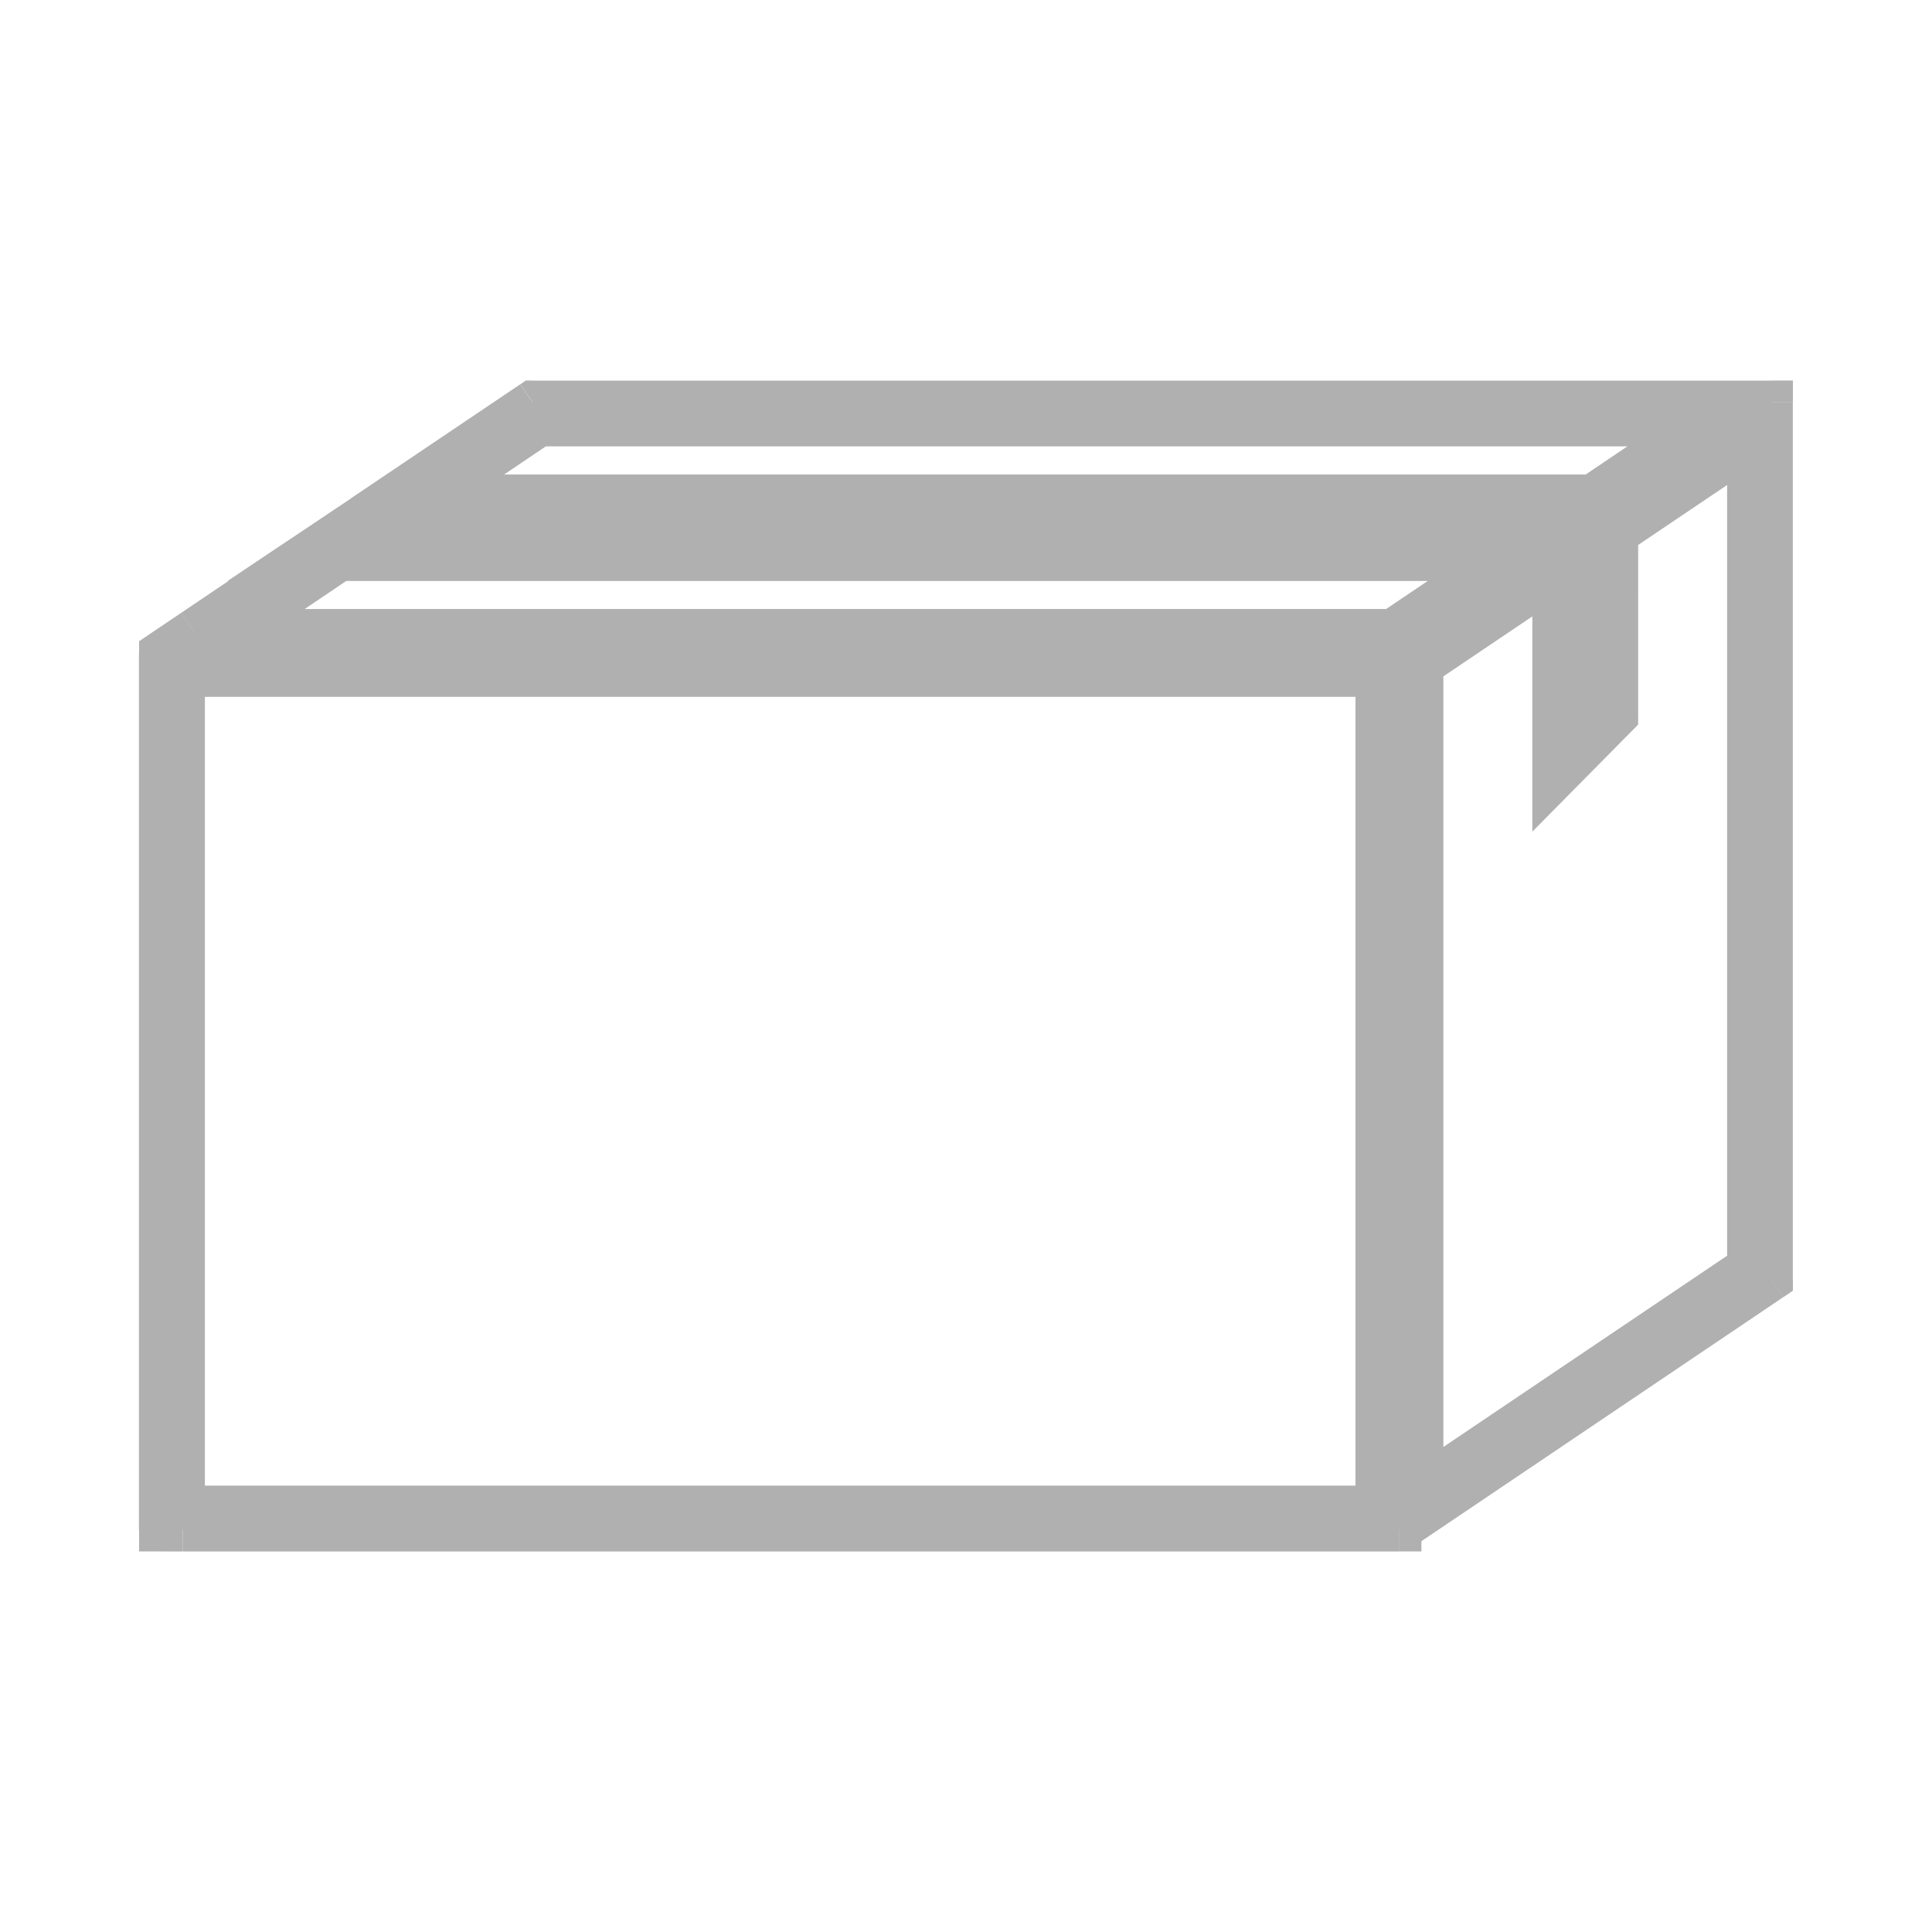 <svg width="22" height="22" viewBox="0 0 22 22" fill="none" xmlns="http://www.w3.org/2000/svg">
    <path fill-rule="evenodd" clip-rule="evenodd" d="M16.186 16.947V7.568l1.513-1.02v2.313l.705-.713V6.073l1.513-1.02v9.379l-3.731 2.515zm1.947-11.294 1.216-.82H6.14l-1.216.82h13.208zM3.42 6.366l-1.216.82-.37.25v9.98h14.102l.25-.168 3.98-2.683V4.584H6.065l-1.929 1.3-.72.482h.005zm.447 0h13.208l-1.215.82H2.652l1.215-.82zm-1.784 1.32h13.603v9.48H2.084v-9.48z" fill="#B0B0B0"/>
    <path d="m16.186 7.568-.14-.207-.11.074v.133h.25zm0 9.379h-.25v.47l.39-.263-.14-.207zm1.513-10.399h.25v-.47l-.39.263.14.207zm0 2.313h-.25v.609l.428-.433-.178-.176zm.705-.713.178.176.072-.073v-.103h-.25zm0-2.075-.14-.207-.11.074v.133h.25zm1.513-1.02h.25v-.47l-.39.263.14.208zm0 9.379.14.207.11-.074v-.133h-.25zm-.568-9.598.14.207.678-.458h-.818v.25zm-1.216.819v.25h.076l.064-.043-.14-.207zm-11.992-.82v-.25h-.077l-.063.043.14.207zm-1.216.82-.14-.207-.678.457h.818v-.25zm-1.505.713.14.207.678-.457H3.42v.25zm-1.216.82-.14-.208.14.207zm-.37.25-.14-.208-.11.074v.133h.25zm0 9.98h-.25v.25h.25v-.25zm14.102 0v.25h.25v-.25h-.25zm0 0-.14-.207-.11.075v.133h.25zm.25-.168-.14-.207.14.207zm3.98-2.683.14.207.11-.074v-.133h-.25zm0-9.982h.25v-.25h-.25v.25zm-14.102 0v-.25h-.076l-.063.043.14.207zm-1.929 1.3.14.208-.14-.207zm-.72.483-.14-.208-.684.458h.823v-.25zm13.66 0 .14.207.678-.457h-.818v.25zm-13.208 0v-.25h-.076l-.063.043.14.207zm11.993.82v.25h.076L16 7.392l-.14-.208zm-13.208 0-.14-.208-.679.457h.819v-.25zm13.034.5h.25v-.25h-.25v.25zm-13.602 0v-.25h-.25v.25h.25zm13.602 9.48v.25h.25v-.25h-.25zm-13.602 0h-.25v.25h.25v-.25zm13.852-9.598v9.379h.5V7.568h-.5zm1.623-1.227-1.513 1.02.28.415 1.513-1.02-.28-.415zm.39 2.52V6.548h-.5v2.313h.5zm.277-.889-.705.713.356.352.705-.713-.356-.352zm-.072-1.899v2.075h.5V6.073h-.5zm1.623-1.227-1.513 1.02.28.414 1.513-1.02-.28-.414zm.39 9.586V5.054h-.5v9.378h.5zm-3.841 2.722 3.73-2.515-.279-.414-3.73 2.514.279.415zm2.883-12.528-1.216.82.28.414 1.215-.82-.28-.414zM6.14 5.083h13.208v-.5H6.14v.5zm-1.076.777 1.215-.82L6 4.627l-1.215.82.28.414zm-.14.043h13.208v-.5H4.925v.5zm-1.645.256-1.215.819.28.415 1.215-.82-.28-.414zm-1.215.819-.371.25.28.415.37-.25-.28-.415zm-.482.457v.25h.5v-.25h-.5zm0 .25v9.482h.5V7.685h-.5zm0 9.482v.25h.5v-.25h-.5zm.25.5h.25v-.5h-.25v.5zm.25 0h13.603v-.5H2.084v.5zm13.603 0h.25v-.5h-.25v.5zm.5-.25h-.5.5zm-.11.207.25-.168-.28-.415-.25.168.28.415zm.25-.168 3.98-2.684-.279-.414-3.98 2.683.279.415zm4.09-2.891v-9.68h-.5v9.68h.5zm0-9.68v-.301h-.5v.301h.5zm-.25-.551h-.446v.5h.447v-.5zm-.446 0H6.064v.5H19.72v-.5zm-13.795.042-1.93 1.3.28.415 1.929-1.3-.28-.415zM3.553 6.574l.721-.483-.278-.415-.72.482.277.416zm-.133-.458h-.006v.5h.006v-.5zm13.655 0H3.867v.5h13.208v-.5zm-.14.043-1.215.819.28.415 1.215-.82-.28-.414zm-1.075.776H2.652v.5H15.86v-.5zM2.79 7.393l1.216-.82-.28-.414-1.215.819.28.415zm12.895.042H2.084v.5h13.602v-.5zm.25 9.732V7.685h-.5v9.482h.5zm-13.852.25h13.602v-.5H2.084v.5zm-.25-9.732v9.482h.5V7.685h-.5z" fill="#B0B0B0"/>
</svg>
